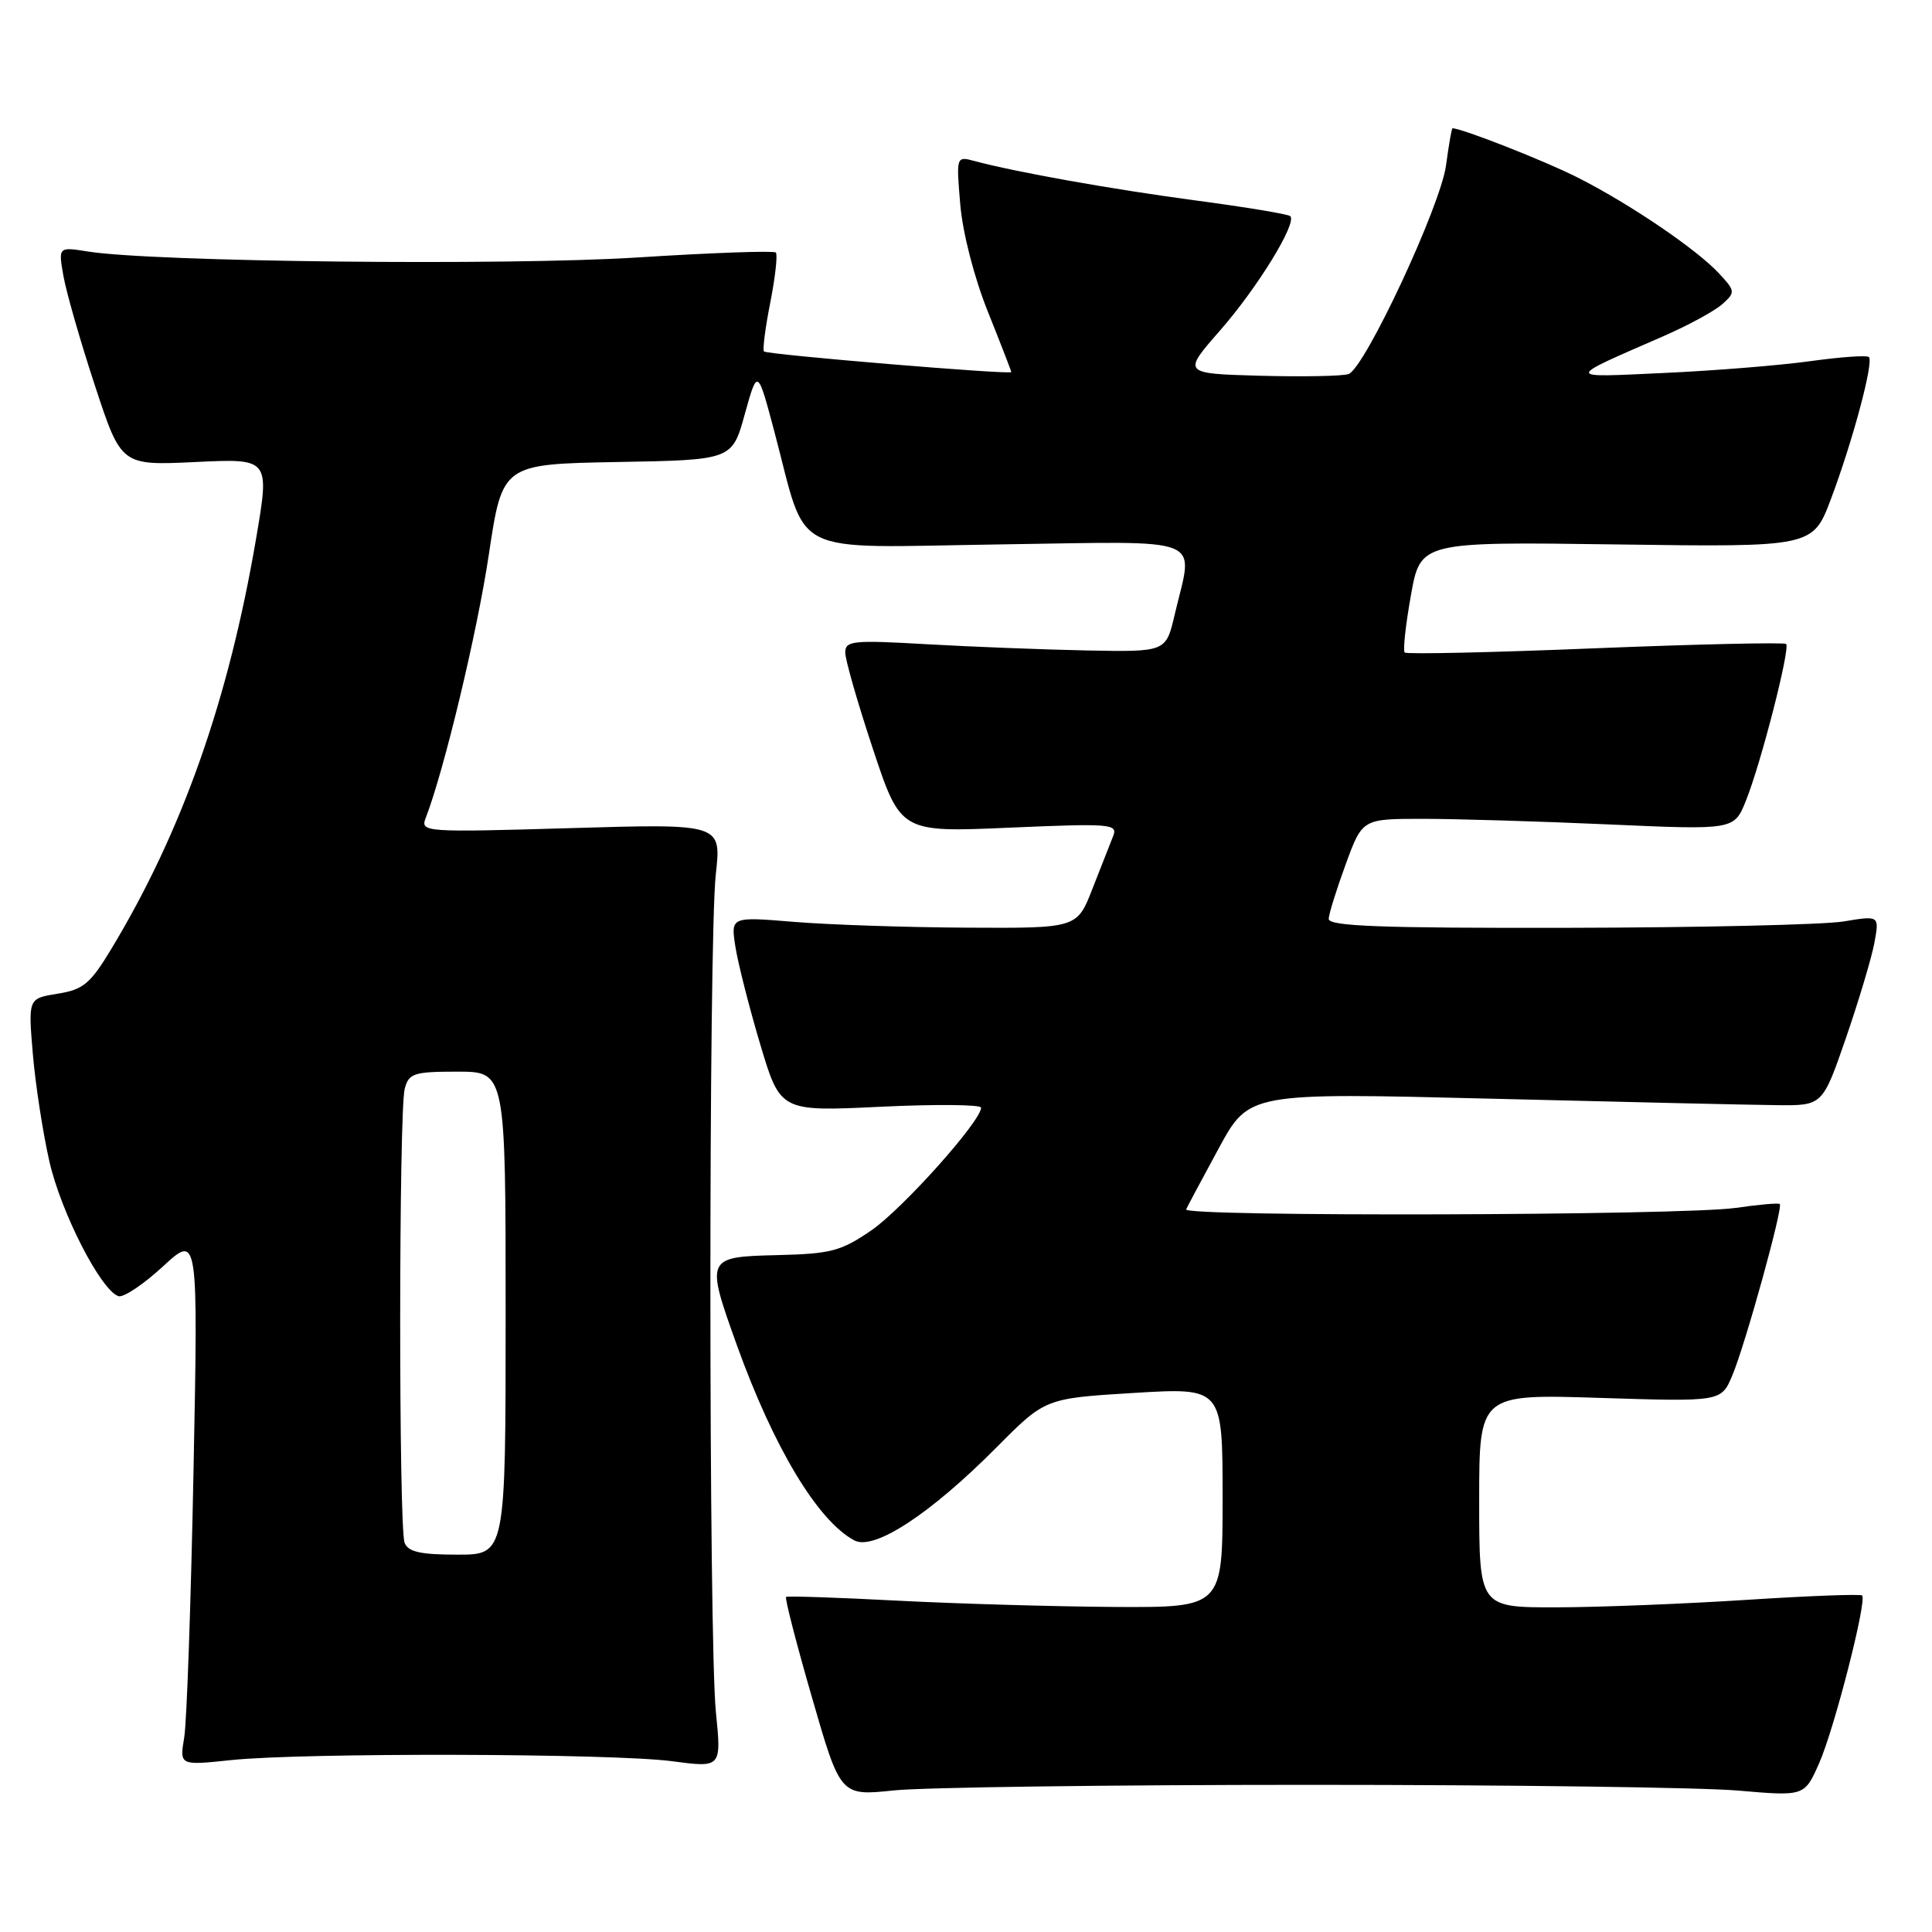 <?xml version="1.0" encoding="UTF-8" standalone="no"?>
<!DOCTYPE svg PUBLIC "-//W3C//DTD SVG 1.1//EN" "http://www.w3.org/Graphics/SVG/1.1/DTD/svg11.dtd" >
<svg xmlns="http://www.w3.org/2000/svg" xmlns:xlink="http://www.w3.org/1999/xlink" version="1.1" viewBox="0 0 256 256">
 <g >
 <path fill="currentColor"
d=" M 173.50 236.50 C 199.90 236.50 225.46 236.84 230.30 237.26 C 239.10 238.02 239.10 238.02 241.04 233.65 C 243.05 229.11 247.41 212.08 246.74 211.41 C 246.53 211.20 239.64 211.46 231.43 211.99 C 223.22 212.52 211.89 212.97 206.25 212.98 C 196.00 213.00 196.00 213.00 196.00 198.86 C 196.00 184.72 196.00 184.72 212.04 185.23 C 228.08 185.74 228.08 185.74 229.55 182.23 C 231.29 178.06 236.30 159.95 235.83 159.54 C 235.65 159.38 233.03 159.61 230.00 160.05 C 223.00 161.07 156.72 161.25 157.17 160.25 C 157.35 159.84 159.30 156.19 161.50 152.14 C 165.50 144.78 165.50 144.78 197.50 145.58 C 215.10 146.02 232.20 146.41 235.50 146.44 C 241.50 146.50 241.50 146.50 244.61 137.50 C 246.31 132.55 248.01 126.88 248.37 124.91 C 249.03 121.31 249.03 121.31 244.27 122.10 C 241.64 122.53 225.21 122.91 207.75 122.94 C 182.95 122.99 176.01 122.73 176.06 121.75 C 176.09 121.06 177.11 117.80 178.32 114.50 C 180.52 108.50 180.52 108.50 188.51 108.50 C 192.90 108.50 203.99 108.83 213.15 109.24 C 229.79 109.98 229.79 109.98 231.35 106.08 C 233.35 101.10 237.24 85.91 236.67 85.33 C 236.43 85.10 225.06 85.35 211.40 85.90 C 197.75 86.46 186.37 86.71 186.13 86.46 C 185.88 86.21 186.25 82.81 186.95 78.90 C 188.22 71.78 188.22 71.78 214.21 72.14 C 240.21 72.50 240.21 72.50 242.62 66.09 C 245.50 58.43 248.30 47.96 247.64 47.31 C 247.38 47.05 243.87 47.30 239.84 47.86 C 235.80 48.42 227.10 49.12 220.50 49.42 C 207.24 50.03 207.24 50.30 220.47 44.52 C 223.76 43.08 227.25 41.18 228.24 40.28 C 229.96 38.73 229.94 38.56 227.77 36.22 C 224.80 33.02 215.90 26.98 209.02 23.51 C 204.75 21.34 193.70 17.00 192.47 17.00 C 192.35 17.00 191.97 19.20 191.61 21.89 C 190.90 27.26 180.88 48.72 178.70 49.56 C 177.97 49.84 172.71 49.94 167.01 49.79 C 156.66 49.50 156.66 49.50 161.69 43.76 C 166.64 38.10 171.89 29.55 170.97 28.64 C 170.71 28.38 165.10 27.45 158.50 26.57 C 147.27 25.07 134.61 22.81 129.10 21.33 C 126.71 20.69 126.70 20.72 127.24 27.09 C 127.55 30.81 129.08 36.77 130.89 41.28 C 132.60 45.55 134.00 49.16 134.00 49.30 C 134.00 49.69 101.65 46.99 101.23 46.57 C 101.03 46.36 101.40 43.44 102.07 40.07 C 102.73 36.70 103.06 33.72 102.80 33.46 C 102.53 33.20 94.26 33.49 84.41 34.12 C 67.03 35.22 20.30 34.71 11.67 33.33 C 7.72 32.70 7.72 32.70 8.41 36.60 C 8.79 38.74 10.66 45.27 12.58 51.10 C 16.06 61.69 16.06 61.69 25.90 61.22 C 35.74 60.75 35.74 60.75 33.94 71.33 C 30.29 92.75 24.14 110.19 14.73 125.77 C 11.97 130.35 11.03 131.13 7.64 131.67 C 3.73 132.30 3.73 132.30 4.35 139.64 C 4.69 143.68 5.68 150.09 6.54 153.88 C 8.09 160.69 13.38 171.00 15.70 171.75 C 16.36 171.96 19.01 170.19 21.58 167.82 C 26.26 163.50 26.26 163.50 25.64 195.00 C 25.30 212.33 24.75 228.18 24.41 230.22 C 23.79 233.94 23.79 233.94 30.64 233.22 C 40.20 232.22 81.12 232.32 89.05 233.37 C 95.60 234.24 95.60 234.24 94.86 226.87 C 93.90 217.23 93.88 124.47 94.85 115.82 C 95.59 109.14 95.59 109.14 75.63 109.73 C 56.26 110.30 55.69 110.26 56.40 108.41 C 58.83 102.15 63.23 83.80 64.77 73.50 C 66.57 61.50 66.57 61.50 81.79 61.22 C 97.01 60.95 97.01 60.95 98.69 54.87 C 100.38 48.80 100.38 48.80 102.62 57.24 C 107.08 74.04 104.11 72.55 132.32 72.14 C 160.38 71.74 158.13 70.84 155.65 81.45 C 154.50 86.39 154.50 86.39 144.00 86.19 C 138.22 86.07 128.66 85.70 122.75 85.36 C 112.99 84.80 112.00 84.90 112.00 86.47 C 112.00 87.42 113.65 93.17 115.67 99.25 C 119.34 110.30 119.34 110.30 133.77 109.67 C 147.17 109.09 148.15 109.17 147.50 110.78 C 147.12 111.72 145.89 114.86 144.76 117.75 C 142.72 123.00 142.72 123.00 128.11 122.92 C 120.08 122.88 109.75 122.53 105.16 122.15 C 96.82 121.46 96.82 121.46 97.45 125.48 C 97.80 127.69 99.28 133.50 100.74 138.40 C 103.40 147.29 103.40 147.29 116.70 146.65 C 124.01 146.30 130.00 146.36 130.00 146.77 C 130.00 148.55 119.60 160.18 115.47 163.02 C 111.44 165.79 110.11 166.14 102.99 166.31 C 93.53 166.54 93.48 166.64 97.62 178.19 C 102.52 191.81 108.34 201.51 113.20 204.11 C 115.81 205.51 123.28 200.62 132.10 191.73 C 138.50 185.29 138.50 185.29 150.25 184.57 C 162.00 183.86 162.00 183.86 162.00 198.43 C 162.00 213.00 162.00 213.00 147.75 212.93 C 139.91 212.88 126.97 212.51 119.00 212.10 C 111.03 211.68 104.35 211.46 104.16 211.60 C 103.97 211.74 105.51 217.73 107.59 224.92 C 111.36 237.98 111.36 237.98 118.43 237.24 C 122.32 236.83 147.10 236.50 173.50 236.50 Z  M 53.61 204.42 C 52.82 202.36 52.84 147.20 53.63 144.25 C 54.18 142.21 54.84 142.00 60.62 142.00 C 67.00 142.00 67.00 142.00 67.00 174.00 C 67.00 206.00 67.00 206.00 60.61 206.00 C 55.70 206.00 54.07 205.63 53.61 204.42 Z "/>
</g>
</svg>
